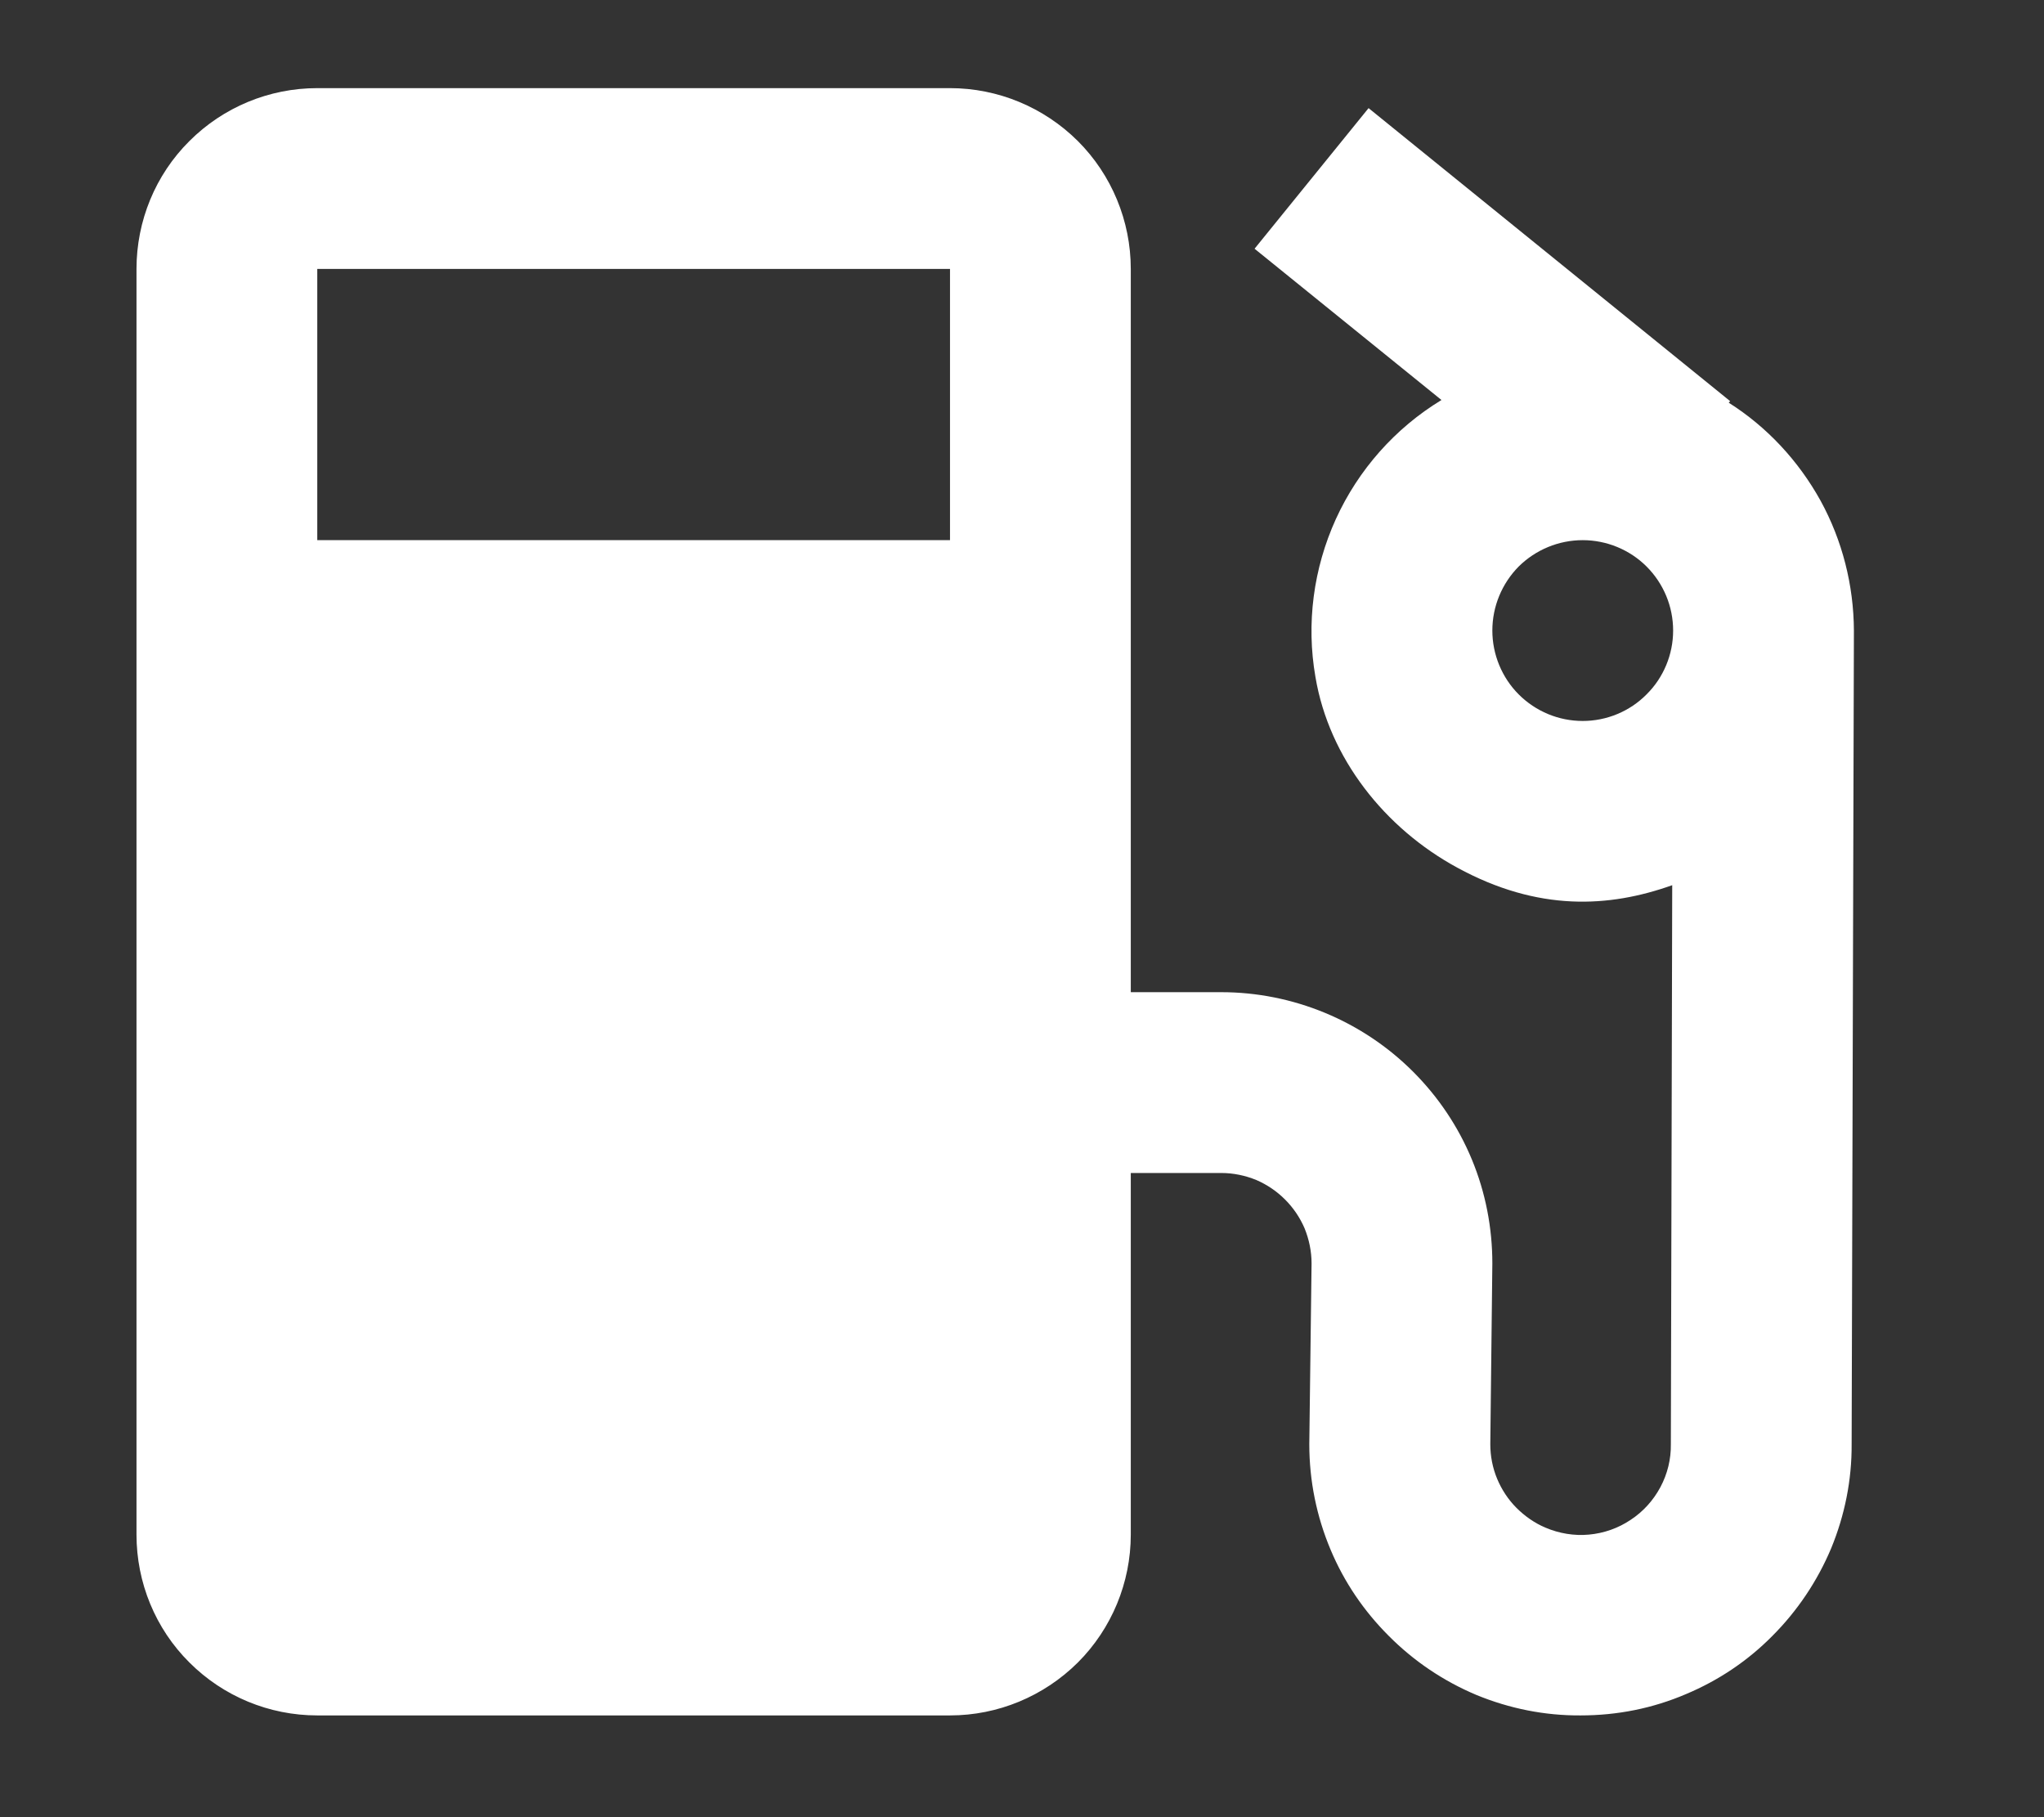 <svg width="9" height="8" viewBox="0 0 9 8" fill="none" xmlns="http://www.w3.org/2000/svg">
<rect x="0" y="0" width="9" height="8" fill="#333333" stroke="none"/>
<path d="M7.612 1.773L7.618 1.766L6.026 0.476L5.524 1.095L6.347 1.761C6.143 1.885 5.981 2.068 5.882 2.285C5.783 2.503 5.751 2.745 5.792 2.98C5.852 3.338 6.098 3.647 6.417 3.82C6.773 4.014 7.085 3.996 7.363 3.897L7.357 6.358C7.358 6.424 7.342 6.489 7.311 6.547C7.28 6.605 7.235 6.655 7.18 6.691C7.125 6.728 7.062 6.75 6.996 6.756C6.931 6.762 6.865 6.751 6.804 6.725C6.757 6.705 6.714 6.675 6.677 6.638C6.641 6.602 6.612 6.558 6.592 6.51C6.572 6.462 6.562 6.41 6.562 6.358L6.571 5.562C6.571 5.405 6.541 5.25 6.481 5.105C6.421 4.96 6.333 4.829 6.222 4.718C6.111 4.607 5.979 4.519 5.834 4.459C5.689 4.399 5.534 4.368 5.377 4.368H4.979V1.184C4.979 0.973 4.895 0.77 4.746 0.621C4.596 0.472 4.394 0.388 4.183 0.388H1.397C1.185 0.388 0.983 0.472 0.834 0.621C0.684 0.77 0.601 0.973 0.601 1.184V6.756C0.601 6.967 0.684 7.17 0.834 7.319C0.983 7.468 1.185 7.552 1.397 7.552H4.183C4.394 7.552 4.596 7.468 4.746 7.319C4.895 7.17 4.979 6.967 4.979 6.756V5.164H5.377C5.431 5.164 5.483 5.175 5.532 5.195C5.627 5.236 5.703 5.312 5.744 5.407C5.764 5.456 5.775 5.509 5.775 5.562L5.765 6.358C5.765 6.519 5.797 6.676 5.859 6.823C5.919 6.966 6.006 7.093 6.114 7.201C6.225 7.313 6.356 7.401 6.501 7.462C6.647 7.522 6.802 7.553 6.959 7.552C7.121 7.552 7.277 7.521 7.424 7.458C7.567 7.398 7.695 7.312 7.803 7.203C7.914 7.092 8.002 6.961 8.063 6.816C8.123 6.67 8.154 6.515 8.153 6.358L8.163 2.776C8.162 2.576 8.112 2.379 8.016 2.204C7.919 2.029 7.781 1.88 7.612 1.773ZM4.183 2.378H1.397V1.184H4.183V2.378ZM6.969 3.174C6.863 3.174 6.762 3.132 6.687 3.057C6.613 2.983 6.571 2.881 6.571 2.776C6.571 2.67 6.613 2.569 6.687 2.494C6.762 2.42 6.863 2.378 6.969 2.378C7.074 2.378 7.176 2.42 7.25 2.494C7.325 2.569 7.367 2.67 7.367 2.776C7.367 2.881 7.325 2.983 7.25 3.057C7.176 3.132 7.074 3.174 6.969 3.174Z" fill="white"/>
</svg>
